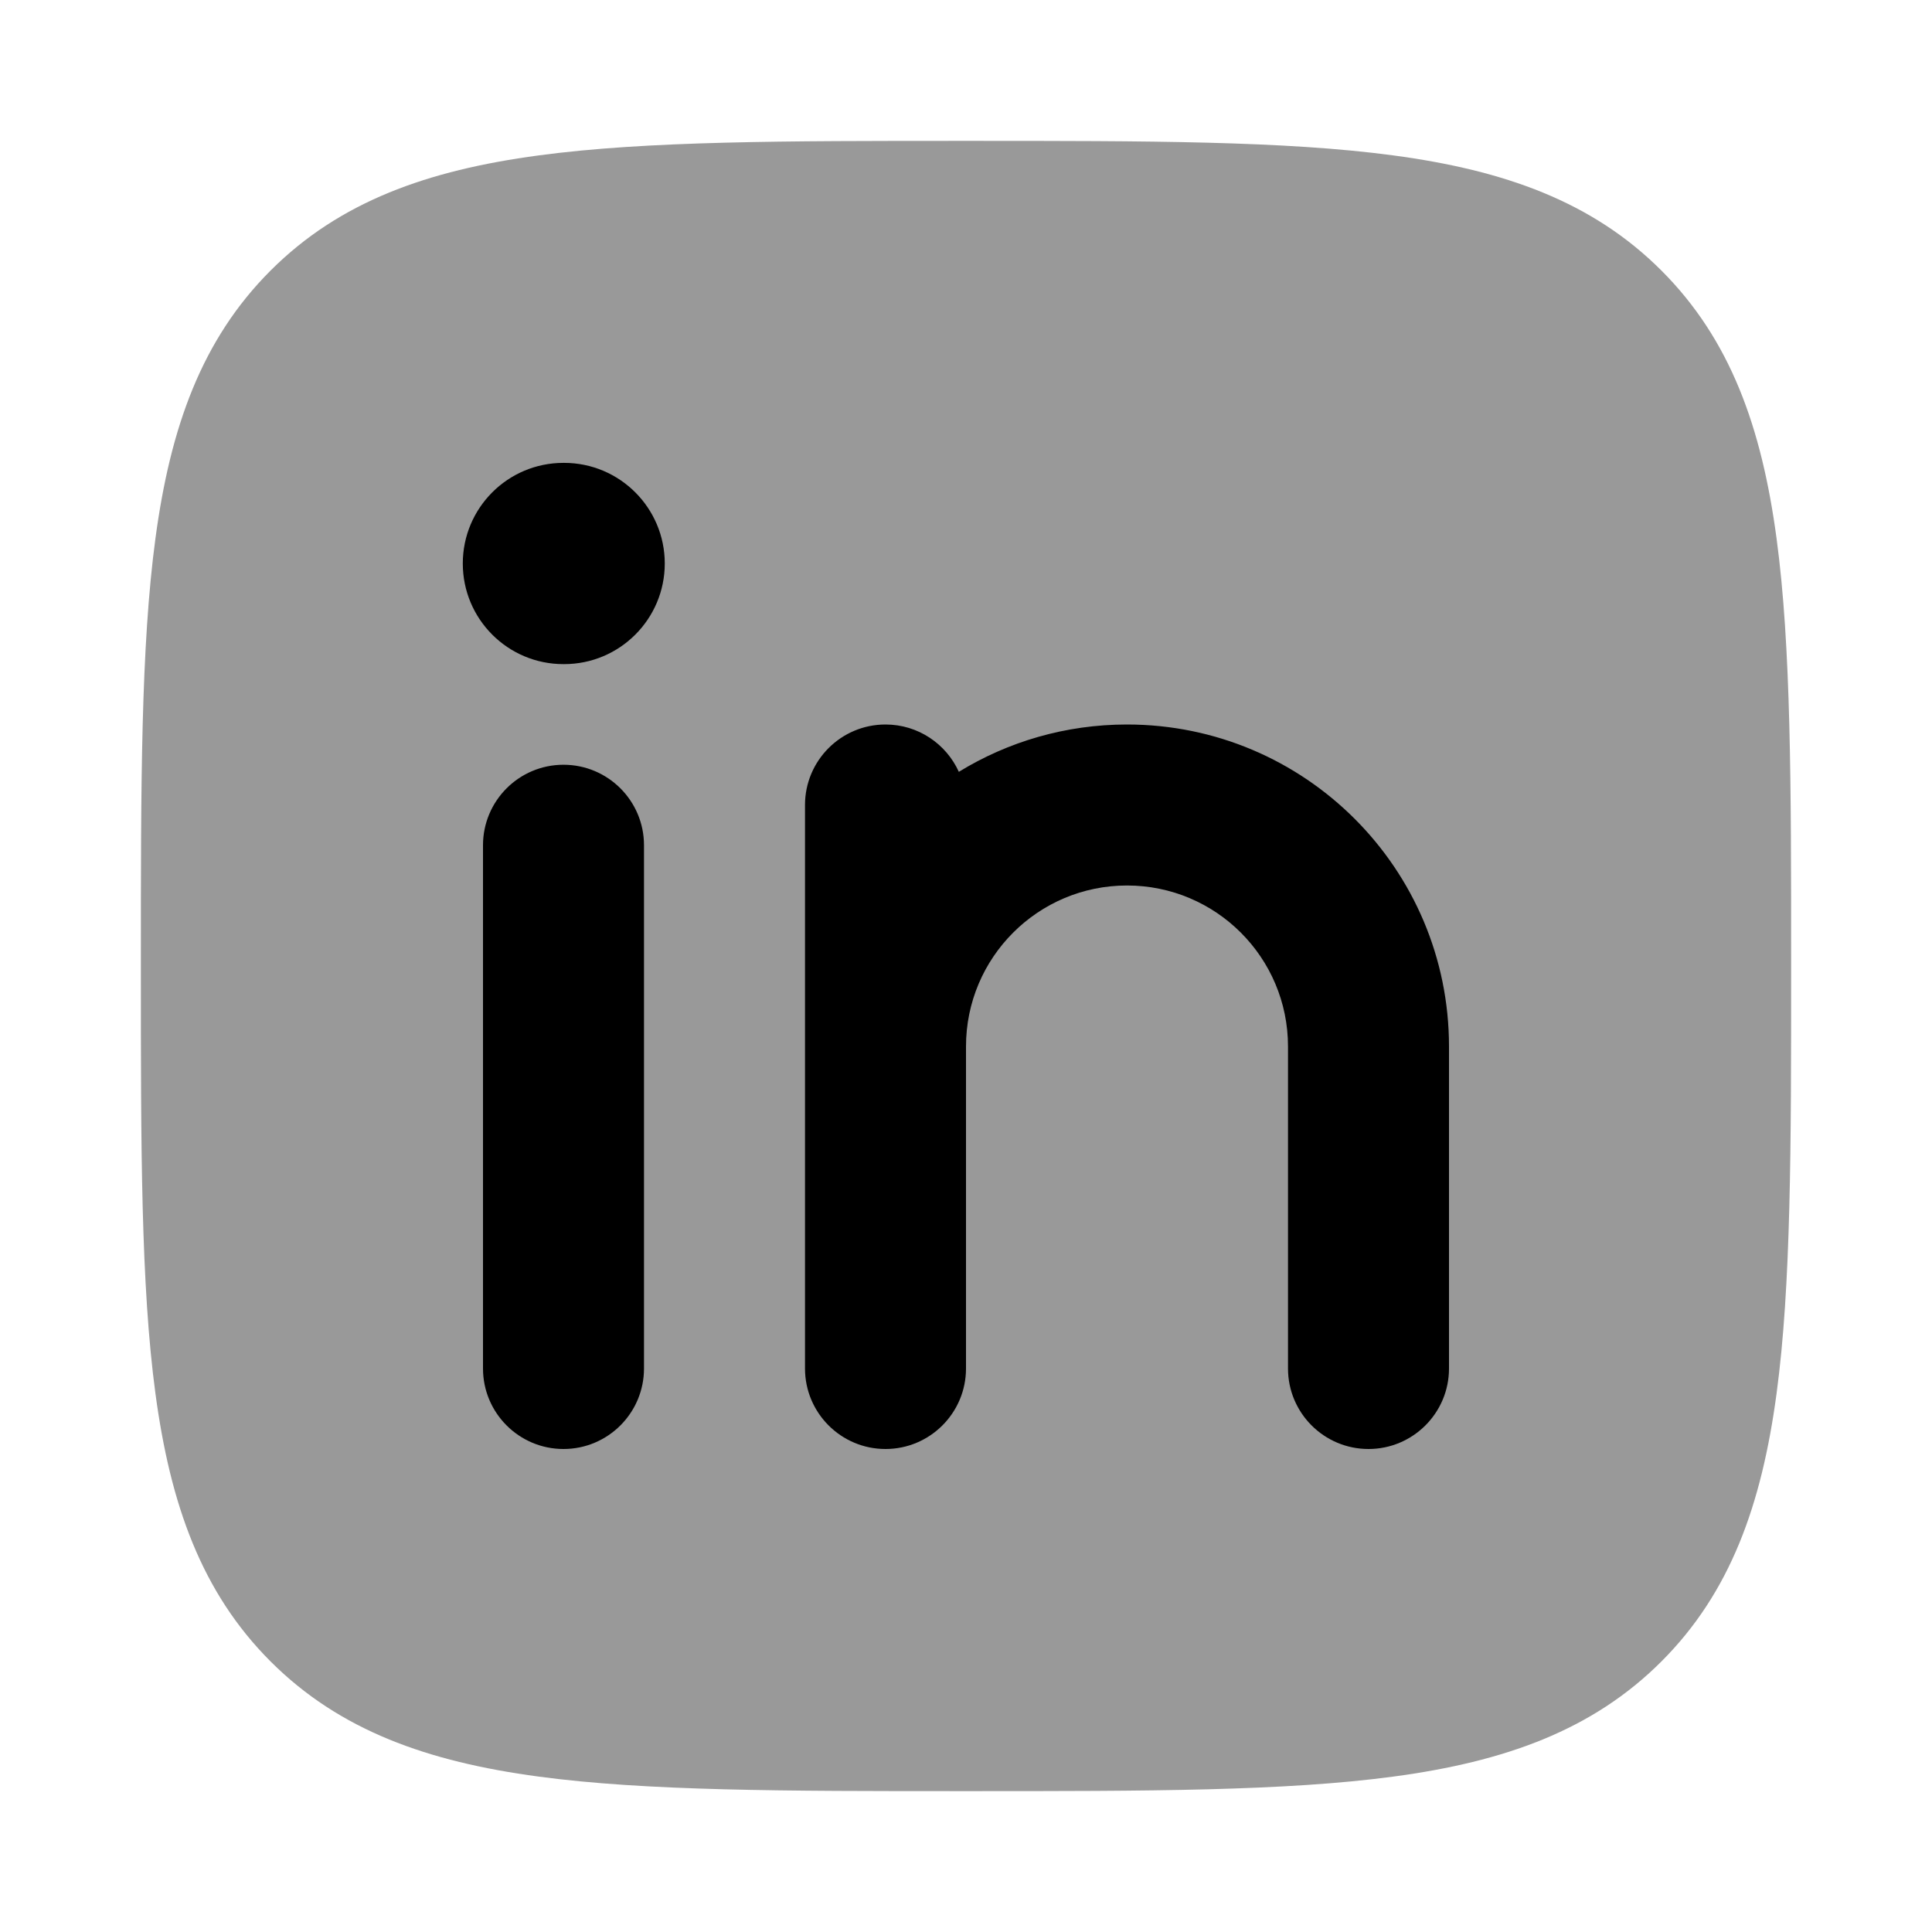 <svg width="24" height="24" viewBox="0 0 24 24" xmlns="http://www.w3.org/2000/svg">
<path opacity="0.4" d="M12.057 1.75H11.943C9.752 1.75 8.031 1.75 6.688 1.931C5.311 2.116 4.219 2.503 3.361 3.361C2.503 4.219 2.116 5.311 1.931 6.688C1.75 8.031 1.75 9.752 1.75 11.943V12.057C1.75 14.248 1.75 15.969 1.931 17.312C2.116 18.689 2.503 19.781 3.361 20.639C4.219 21.497 5.311 21.884 6.688 22.069C8.031 22.25 9.752 22.25 11.943 22.25H12.057C14.248 22.25 15.969 22.25 17.312 22.069C18.689 21.884 19.781 21.497 20.639 20.639C21.497 19.781 21.884 18.689 22.069 17.312C22.25 15.969 22.25 14.248 22.25 12.057V11.943C22.25 9.752 22.25 8.031 22.069 6.688C21.884 5.311 21.497 4.219 20.639 3.361C19.781 2.503 18.689 2.116 17.312 1.931C15.969 1.75 14.248 1.75 12.057 1.75Z" fill="currentColor"/>
<path fill-rule="evenodd" clip-rule="evenodd" d="M7 9.5C7.552 9.5 8 9.948 8 10.5L8 17C8 17.552 7.552 18 7 18C6.448 18 6 17.552 6 17L6 10.5C6 9.948 6.448 9.5 7 9.5ZM11.911 9.588C11.754 9.241 11.405 9 11 9C10.448 9 10 9.448 10 10V17C10 17.552 10.448 18 11 18C11.552 18 12 17.552 12 17V13C12 11.895 12.895 11 14 11C15.105 11 16 11.895 16 13V17C16 17.552 16.448 18 17 18C17.552 18 18 17.552 18 17V13C18 10.791 16.209 9 14 9C13.235 9 12.519 9.215 11.911 9.588ZM7.008 8.25C7.698 8.25 8.258 7.69 8.258 7C8.258 6.31 7.698 5.75 7.008 5.75H6.999C6.308 5.75 5.749 6.31 5.749 7C5.749 7.69 6.308 8.25 6.999 8.25H7.008Z" fill="currentColor"/>
</svg>
